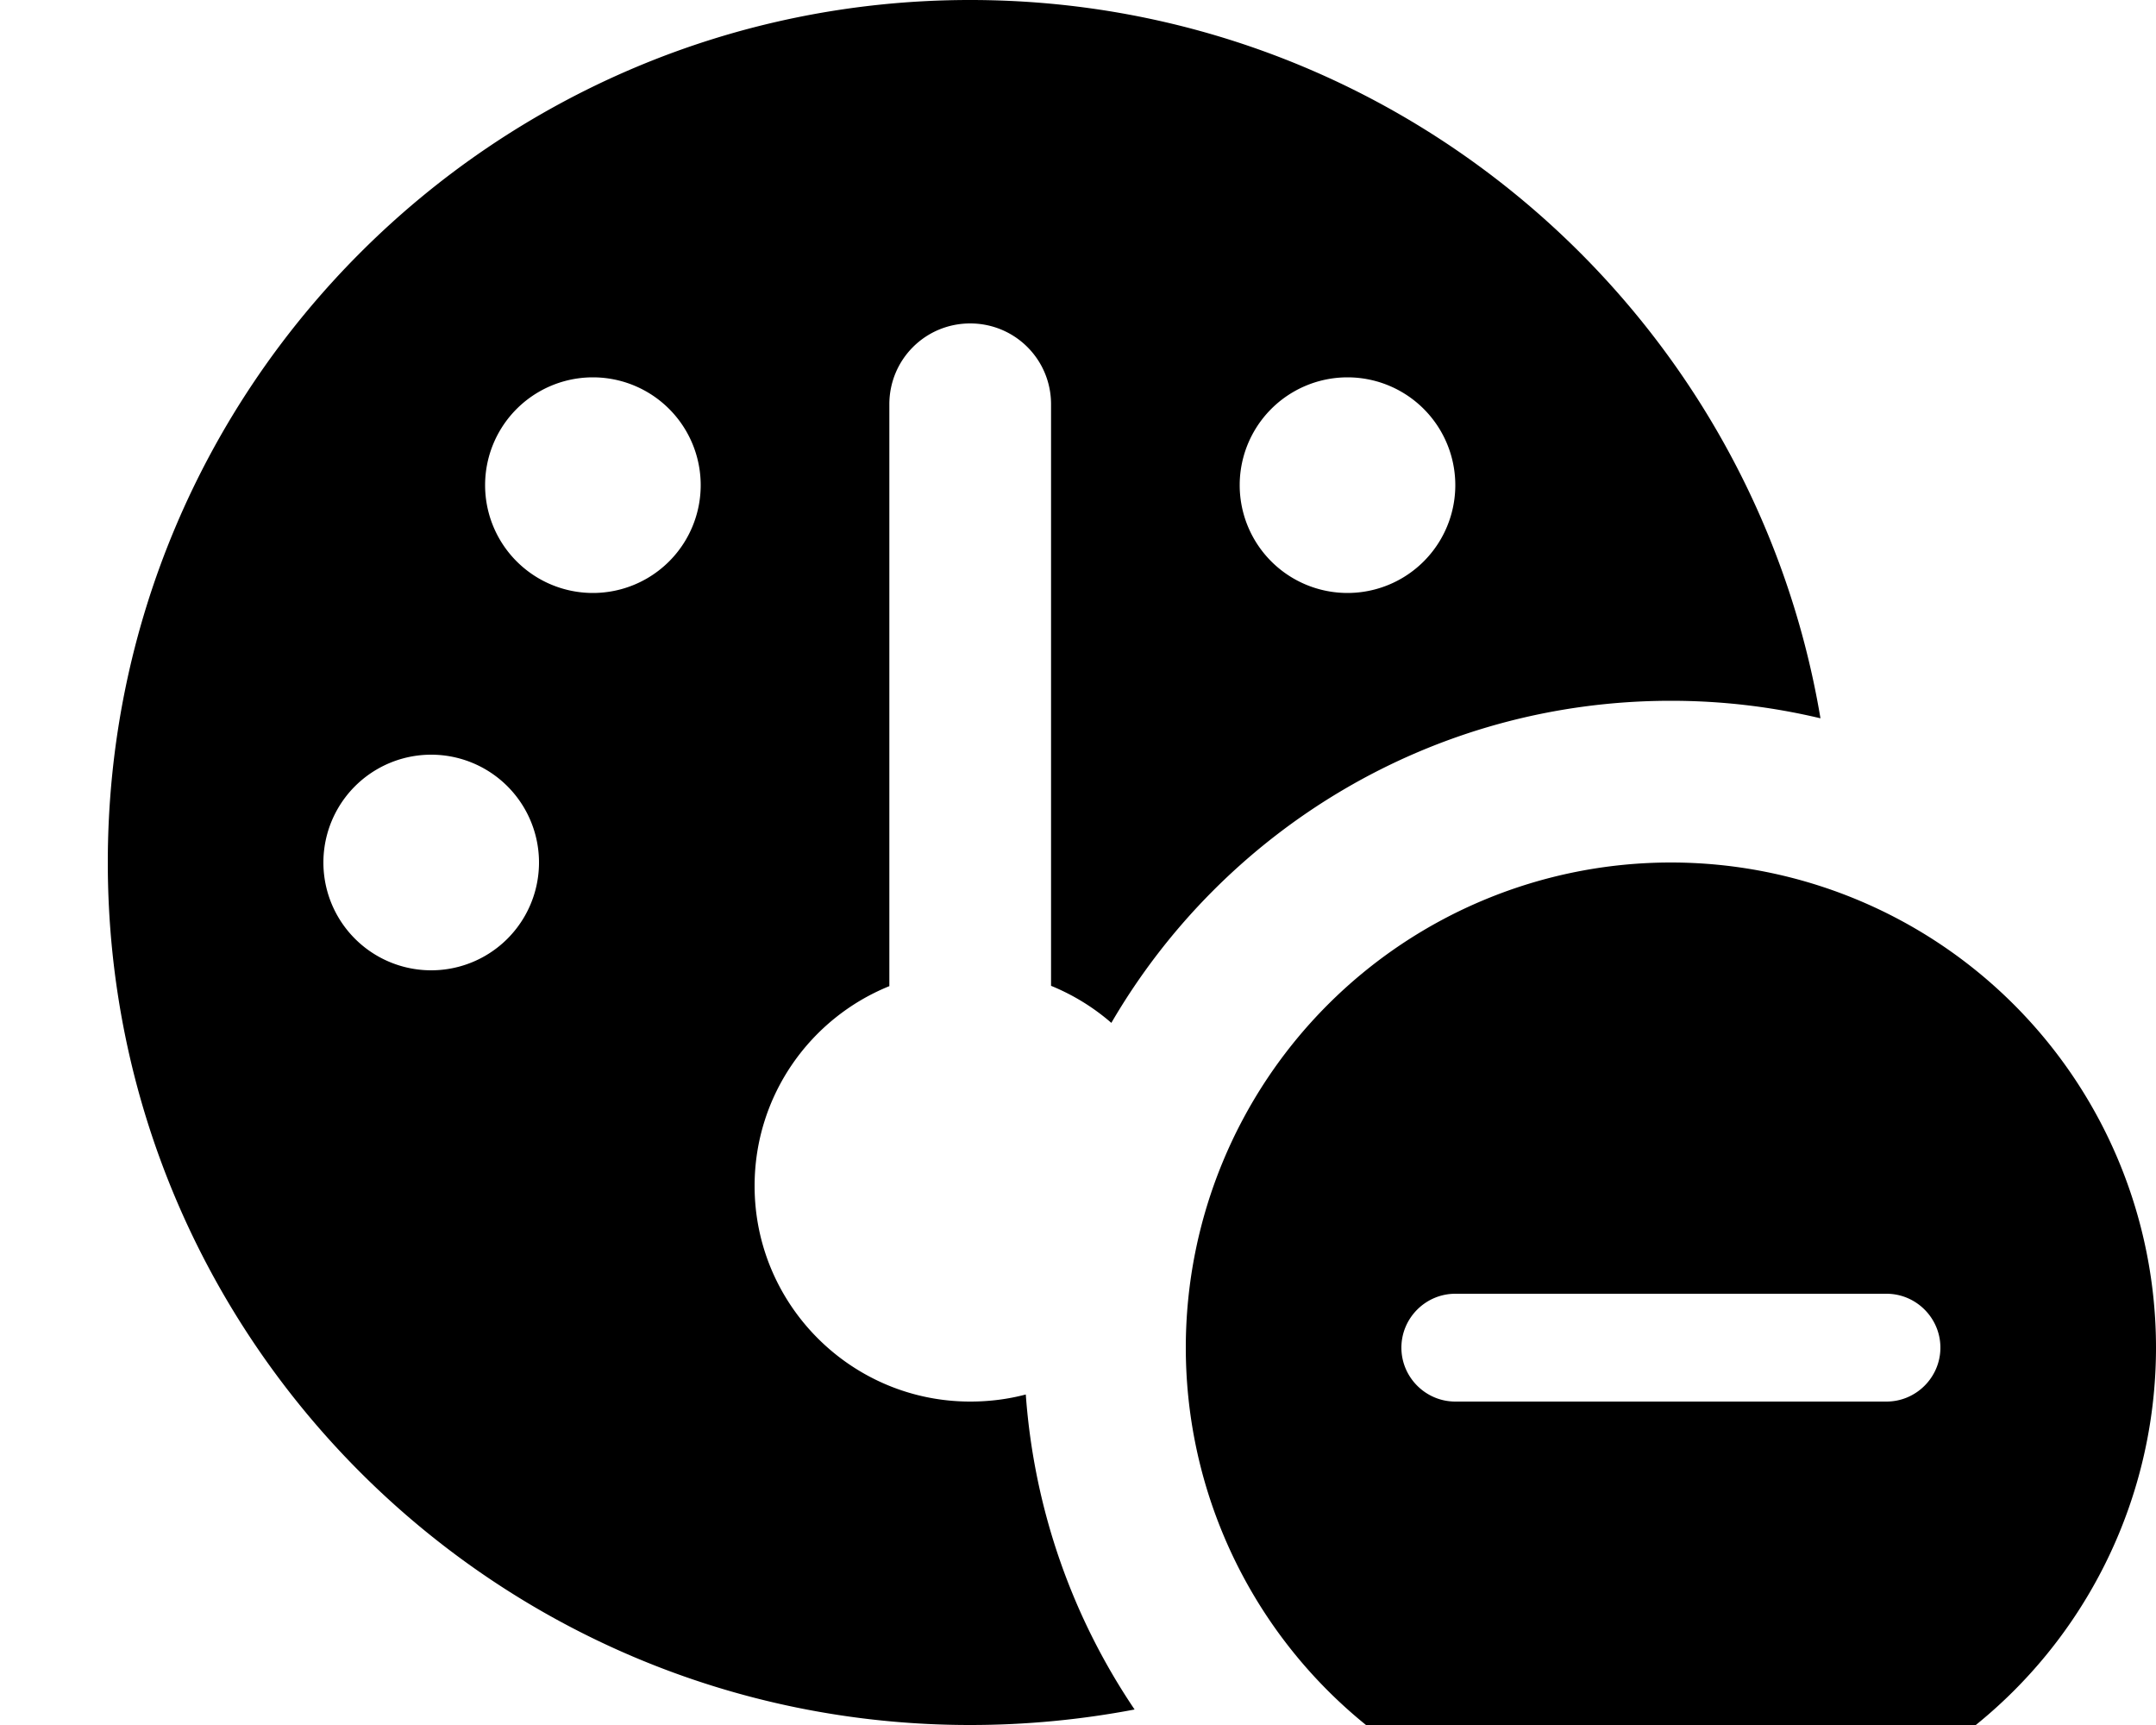 <svg xmlns="http://www.w3.org/2000/svg" viewBox="0 0 640 512"><!--! Font Awesome Pro 7.0.1 by @fontawesome - https://fontawesome.com License - https://fontawesome.com/license (Commercial License) Copyright 2025 Fonticons, Inc. --><path fill="currentColor" d="M288 0c126.8 0 232.1 92.2 252.4 213.2-14.3-3.4-29.1-5.2-44.4-5.2-70.9 0-132.8 38.4-166.1 95.6-5.3-4.6-11.3-8.3-17.9-11L312 120c0-13.3-10.7-24-24-24s-24 10.7-24 24l0 172.7c-23.5 9.5-40 32.5-40 59.3 0 35.3 28.7 64 64 64 5.7 0 11.2-.7 16.5-2.1 2.5 34.5 14 66.4 32.3 93.5-15.8 3-32.1 4.6-48.8 4.6-141.4 0-256-114.6-256-256S146.6 0 288 0zM176 176a32 32 0 1 0 0-64 32 32 0 1 0 0 64zm-16 80a32 32 0 1 0 -64 0 32 32 0 1 0 64 0zM432 144a32 32 0 1 0 -64 0 32 32 0 1 0 64 0zM352 400a144 144 0 1 1 288 0 144 144 0 1 1 -288 0zm224 0c0-8.8-7.2-16-16-16l-128 0c-8.8 0-16 7.2-16 16s7.2 16 16 16l128 0c8.8 0 16-7.2 16-16z"/></svg>